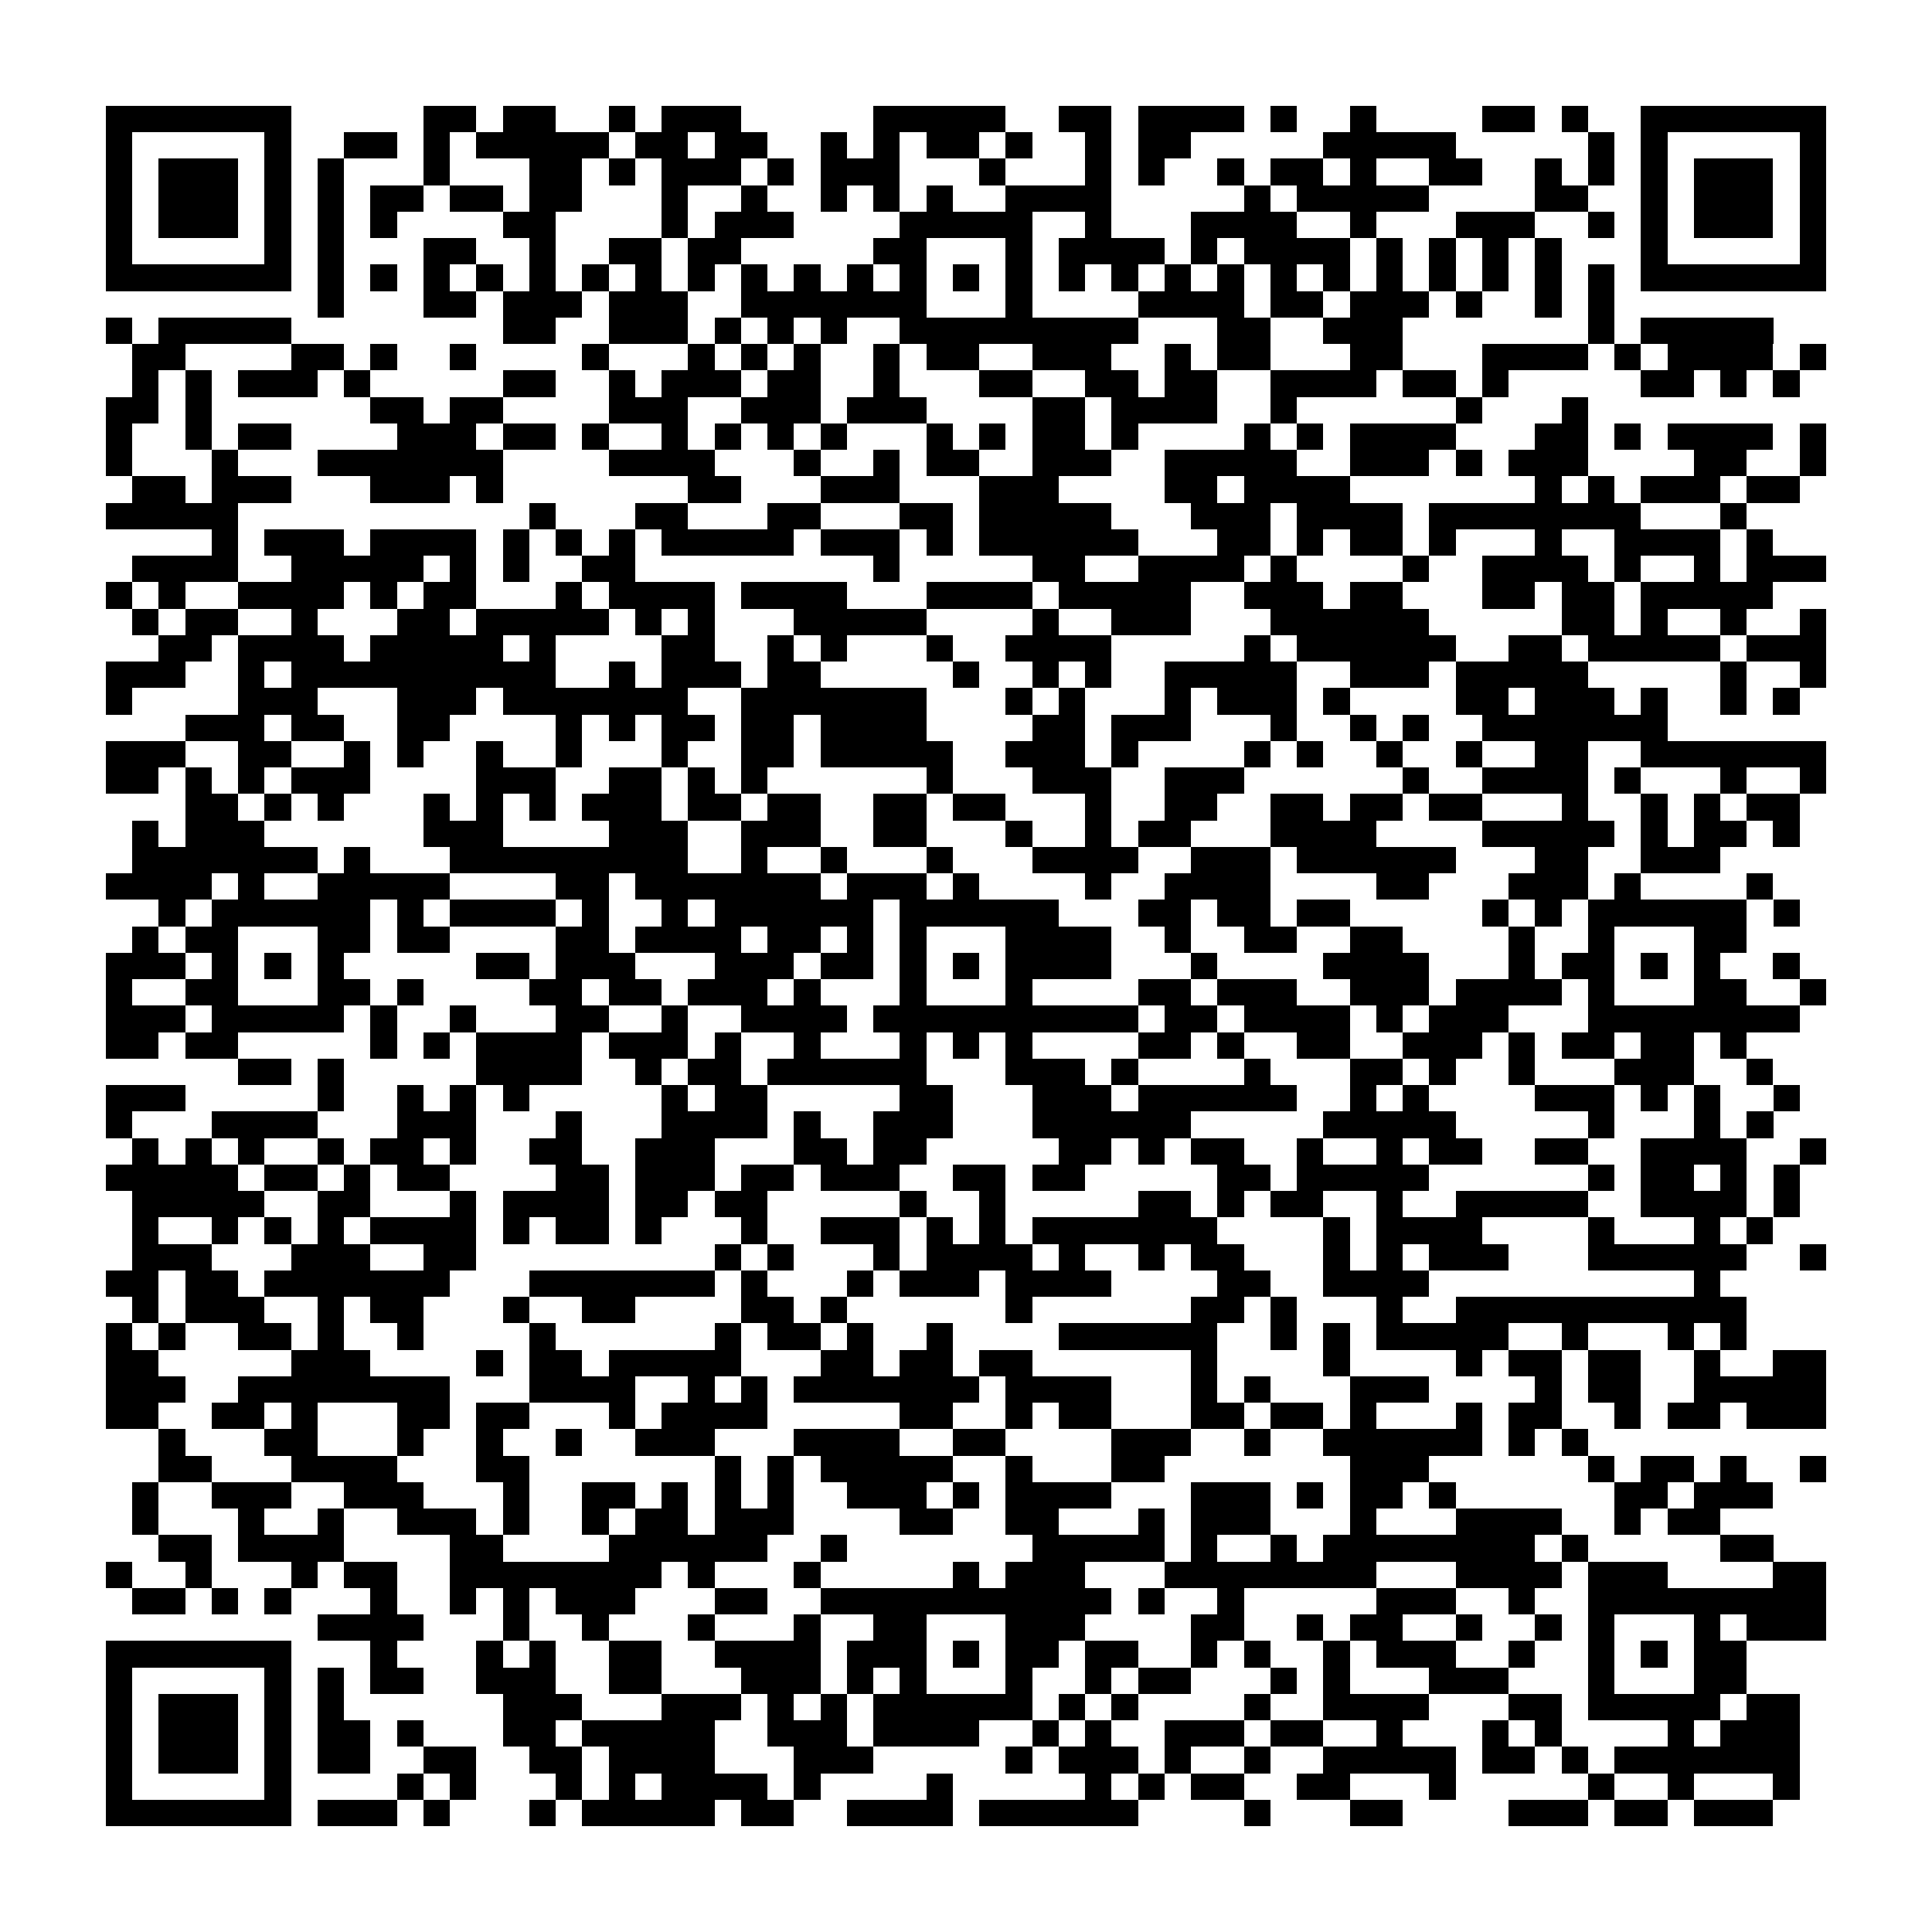<?xml version="1.0" encoding="utf-8"?><!DOCTYPE svg PUBLIC "-//W3C//DTD SVG 1.1//EN" "http://www.w3.org/Graphics/SVG/1.1/DTD/svg11.dtd"><svg xmlns="http://www.w3.org/2000/svg" viewBox="0 0 73 73" shape-rendering="crispEdges"><path fill="#ffffff" d="M0 0h73v73H0z"/><path stroke="#000000" d="M4 4.5h7m5 0h2m1 0h2m2 0h1m1 0h3m5 0h5m2 0h2m1 0h4m1 0h1m2 0h1m4 0h2m1 0h1m2 0h7M4 5.5h1m5 0h1m2 0h2m1 0h1m1 0h5m1 0h2m1 0h2m2 0h1m1 0h1m1 0h2m1 0h1m2 0h1m1 0h2m5 0h5m5 0h1m1 0h1m5 0h1M4 6.5h1m1 0h3m1 0h1m1 0h1m3 0h1m3 0h2m1 0h1m1 0h3m1 0h1m1 0h3m3 0h1m3 0h1m1 0h1m2 0h1m1 0h2m1 0h1m2 0h2m2 0h1m1 0h1m1 0h1m1 0h3m1 0h1M4 7.5h1m1 0h3m1 0h1m1 0h1m1 0h2m1 0h2m1 0h2m3 0h1m2 0h1m2 0h1m1 0h1m1 0h1m2 0h4m5 0h1m1 0h5m4 0h2m2 0h1m1 0h3m1 0h1M4 8.5h1m1 0h3m1 0h1m1 0h1m1 0h1m4 0h2m4 0h1m1 0h3m4 0h5m2 0h1m3 0h4m2 0h1m3 0h3m2 0h1m1 0h1m1 0h3m1 0h1M4 9.5h1m5 0h1m1 0h1m3 0h2m2 0h1m2 0h2m1 0h2m5 0h2m3 0h1m1 0h4m1 0h1m1 0h4m1 0h1m1 0h1m1 0h1m1 0h1m3 0h1m5 0h1M4 10.5h7m1 0h1m1 0h1m1 0h1m1 0h1m1 0h1m1 0h1m1 0h1m1 0h1m1 0h1m1 0h1m1 0h1m1 0h1m1 0h1m1 0h1m1 0h1m1 0h1m1 0h1m1 0h1m1 0h1m1 0h1m1 0h1m1 0h1m1 0h1m1 0h1m1 0h1m1 0h7M12 11.5h1m3 0h2m1 0h3m1 0h3m2 0h7m3 0h1m4 0h4m1 0h2m1 0h3m1 0h1m2 0h1m1 0h1M4 12.5h1m1 0h5m8 0h2m2 0h3m1 0h1m1 0h1m1 0h1m2 0h9m3 0h2m2 0h3m7 0h1m1 0h5M5 13.5h2m4 0h2m1 0h1m2 0h1m4 0h1m3 0h1m1 0h1m1 0h1m2 0h1m1 0h2m2 0h3m2 0h1m1 0h2m3 0h2m3 0h4m1 0h1m1 0h4m1 0h1M5 14.5h1m1 0h1m1 0h3m1 0h1m5 0h2m2 0h1m1 0h3m1 0h2m2 0h1m3 0h2m2 0h2m1 0h2m2 0h4m1 0h2m1 0h1m5 0h2m1 0h1m1 0h1M4 15.5h2m1 0h1m6 0h2m1 0h2m4 0h3m2 0h3m1 0h3m4 0h2m1 0h4m2 0h1m6 0h1m3 0h1M4 16.5h1m2 0h1m1 0h2m4 0h3m1 0h2m1 0h1m2 0h1m1 0h1m1 0h1m1 0h1m3 0h1m1 0h1m1 0h2m1 0h1m4 0h1m1 0h1m1 0h4m3 0h2m1 0h1m1 0h4m1 0h1M4 17.5h1m3 0h1m3 0h7m4 0h4m3 0h1m2 0h1m1 0h2m2 0h3m2 0h5m2 0h3m1 0h1m1 0h3m4 0h2m2 0h1M5 18.5h2m1 0h3m3 0h3m1 0h1m7 0h2m3 0h3m3 0h3m4 0h2m1 0h4m7 0h1m1 0h1m1 0h3m1 0h2M4 19.5h5m11 0h1m3 0h2m3 0h2m3 0h2m1 0h5m3 0h3m1 0h4m1 0h8m3 0h1M8 20.5h1m1 0h3m1 0h4m1 0h1m1 0h1m1 0h1m1 0h5m1 0h3m1 0h1m1 0h6m3 0h2m1 0h1m1 0h2m1 0h1m3 0h1m2 0h4m1 0h1M5 21.5h4m2 0h5m1 0h1m1 0h1m2 0h2m9 0h1m5 0h2m2 0h4m1 0h1m4 0h1m2 0h4m1 0h1m2 0h1m1 0h3M4 22.5h1m1 0h1m2 0h4m1 0h1m1 0h2m3 0h1m1 0h4m1 0h4m3 0h4m1 0h5m2 0h3m1 0h2m3 0h2m1 0h2m1 0h5M5 23.5h1m1 0h2m2 0h1m3 0h2m1 0h5m1 0h1m1 0h1m3 0h5m4 0h1m2 0h3m3 0h6m5 0h2m1 0h1m2 0h1m2 0h1M6 24.5h2m1 0h4m1 0h5m1 0h1m4 0h2m2 0h1m1 0h1m3 0h1m2 0h4m5 0h1m1 0h6m2 0h2m1 0h5m1 0h3M4 25.5h3m2 0h1m1 0h10m2 0h1m1 0h3m1 0h2m5 0h1m2 0h1m1 0h1m2 0h5m2 0h3m1 0h5m5 0h1m2 0h1M4 26.5h1m4 0h3m3 0h3m1 0h7m2 0h7m3 0h1m1 0h1m3 0h1m1 0h3m1 0h1m4 0h2m1 0h3m1 0h1m2 0h1m1 0h1M7 27.5h3m1 0h2m2 0h2m4 0h1m1 0h1m1 0h2m1 0h2m1 0h4m4 0h2m1 0h3m3 0h1m2 0h1m1 0h1m2 0h7M4 28.5h3m2 0h2m2 0h1m1 0h1m2 0h1m2 0h1m3 0h1m2 0h2m1 0h5m2 0h3m1 0h1m4 0h1m1 0h1m2 0h1m2 0h1m2 0h2m2 0h7M4 29.5h2m1 0h1m1 0h1m1 0h3m4 0h3m2 0h2m1 0h1m1 0h1m6 0h1m3 0h3m2 0h3m6 0h1m2 0h4m1 0h1m3 0h1m2 0h1M7 30.5h2m1 0h1m1 0h1m3 0h1m1 0h1m1 0h1m1 0h3m1 0h2m1 0h2m2 0h2m1 0h2m3 0h1m2 0h2m2 0h2m1 0h2m1 0h2m3 0h1m2 0h1m1 0h1m1 0h2M5 31.5h1m1 0h3m6 0h3m4 0h3m2 0h3m2 0h2m3 0h1m2 0h1m1 0h2m3 0h4m4 0h5m1 0h1m1 0h2m1 0h1M5 32.5h7m1 0h1m3 0h9m2 0h1m2 0h1m3 0h1m3 0h4m2 0h3m1 0h6m3 0h2m2 0h3M4 33.5h4m1 0h1m2 0h5m4 0h2m1 0h7m1 0h3m1 0h1m4 0h1m2 0h4m4 0h2m3 0h3m1 0h1m4 0h1M6 34.5h1m1 0h6m1 0h1m1 0h4m1 0h1m2 0h1m1 0h6m1 0h6m3 0h2m1 0h2m1 0h2m5 0h1m1 0h1m1 0h6m1 0h1M5 35.5h1m1 0h2m3 0h2m1 0h2m4 0h2m1 0h4m1 0h2m1 0h1m1 0h1m3 0h4m2 0h1m2 0h2m2 0h2m4 0h1m2 0h1m3 0h2M4 36.5h3m1 0h1m1 0h1m1 0h1m5 0h2m1 0h3m3 0h3m1 0h2m1 0h1m1 0h1m1 0h4m3 0h1m4 0h4m3 0h1m1 0h2m1 0h1m1 0h1m2 0h1M4 37.5h1m2 0h2m3 0h2m1 0h1m4 0h2m1 0h2m1 0h3m1 0h1m3 0h1m3 0h1m4 0h2m1 0h3m2 0h3m1 0h4m1 0h1m3 0h2m2 0h1M4 38.5h3m1 0h5m1 0h1m2 0h1m3 0h2m2 0h1m2 0h4m1 0h10m1 0h2m1 0h4m1 0h1m1 0h3m3 0h8M4 39.5h2m1 0h2m5 0h1m1 0h1m1 0h4m1 0h3m1 0h1m2 0h1m3 0h1m1 0h1m1 0h1m4 0h2m1 0h1m2 0h2m2 0h3m1 0h1m1 0h2m1 0h2m1 0h1M9 40.5h2m1 0h1m5 0h4m2 0h1m1 0h2m1 0h6m3 0h3m1 0h1m4 0h1m3 0h2m1 0h1m2 0h1m3 0h3m2 0h1M4 41.5h3m5 0h1m2 0h1m1 0h1m1 0h1m5 0h1m1 0h2m5 0h2m3 0h3m1 0h6m2 0h1m1 0h1m4 0h3m1 0h1m1 0h1m2 0h1M4 42.5h1m3 0h4m3 0h3m3 0h1m3 0h4m1 0h1m2 0h3m3 0h6m5 0h5m5 0h1m3 0h1m1 0h1M5 43.5h1m1 0h1m1 0h1m2 0h1m1 0h2m1 0h1m2 0h2m2 0h3m3 0h2m1 0h2m5 0h2m1 0h1m1 0h2m2 0h1m2 0h1m1 0h2m2 0h2m2 0h4m2 0h1M4 44.5h5m1 0h2m1 0h1m1 0h2m4 0h2m1 0h3m1 0h2m1 0h3m2 0h2m1 0h2m5 0h2m1 0h5m6 0h1m1 0h2m1 0h1m1 0h1M5 45.5h5m2 0h2m3 0h1m1 0h4m1 0h2m1 0h2m5 0h1m2 0h1m5 0h2m1 0h1m1 0h2m2 0h1m2 0h5m2 0h4m1 0h1M5 46.5h1m2 0h1m1 0h1m1 0h1m1 0h4m1 0h1m1 0h2m1 0h1m3 0h1m2 0h3m1 0h1m1 0h1m1 0h7m4 0h1m1 0h4m4 0h1m3 0h1m1 0h1M5 47.5h3m3 0h3m2 0h2m9 0h1m1 0h1m3 0h1m1 0h4m1 0h1m2 0h1m1 0h2m3 0h1m1 0h1m1 0h3m3 0h6m2 0h1M4 48.5h2m1 0h2m1 0h7m3 0h7m1 0h1m3 0h1m1 0h3m1 0h4m4 0h2m2 0h4m10 0h1M5 49.5h1m1 0h3m2 0h1m1 0h2m3 0h1m2 0h2m4 0h2m1 0h1m6 0h1m6 0h2m1 0h1m3 0h1m2 0h11M4 50.5h1m1 0h1m2 0h2m1 0h1m2 0h1m4 0h1m6 0h1m1 0h2m1 0h1m2 0h1m4 0h6m2 0h1m1 0h1m1 0h5m2 0h1m3 0h1m1 0h1M4 51.5h2m5 0h3m4 0h1m1 0h2m1 0h5m3 0h2m1 0h2m1 0h2m6 0h1m4 0h1m4 0h1m1 0h2m1 0h2m2 0h1m2 0h2M4 52.5h3m2 0h8m3 0h4m2 0h1m1 0h1m1 0h7m1 0h4m3 0h1m1 0h1m3 0h3m4 0h1m1 0h2m2 0h5M4 53.5h2m2 0h2m1 0h1m3 0h2m1 0h2m3 0h1m1 0h4m5 0h2m2 0h1m1 0h2m3 0h2m1 0h2m1 0h1m3 0h1m1 0h2m2 0h1m1 0h2m1 0h3M6 54.5h1m3 0h2m3 0h1m2 0h1m2 0h1m2 0h3m3 0h4m2 0h2m4 0h3m2 0h1m2 0h6m1 0h1m1 0h1M6 55.5h2m3 0h4m3 0h2m7 0h1m1 0h1m1 0h5m2 0h1m3 0h2m7 0h3m6 0h1m1 0h2m1 0h1m2 0h1M5 56.5h1m2 0h3m2 0h3m3 0h1m2 0h2m1 0h1m1 0h1m1 0h1m2 0h3m1 0h1m1 0h4m3 0h3m1 0h1m1 0h2m1 0h1m6 0h2m1 0h3M5 57.5h1m3 0h1m2 0h1m2 0h3m1 0h1m2 0h1m1 0h2m1 0h3m4 0h2m2 0h2m3 0h1m1 0h3m3 0h1m3 0h4m2 0h1m1 0h2M6 58.5h2m1 0h4m4 0h2m4 0h6m2 0h1m7 0h5m1 0h1m2 0h1m1 0h8m1 0h1m5 0h2M4 59.5h1m2 0h1m3 0h1m1 0h2m2 0h8m1 0h1m3 0h1m5 0h1m1 0h3m3 0h8m3 0h4m1 0h3m4 0h2M5 60.5h2m1 0h1m1 0h1m3 0h1m2 0h1m1 0h1m1 0h3m3 0h2m2 0h11m1 0h1m2 0h1m5 0h3m2 0h1m2 0h9M12 61.5h4m3 0h1m2 0h1m3 0h1m3 0h1m2 0h2m3 0h3m4 0h2m2 0h1m1 0h2m2 0h1m2 0h1m1 0h1m3 0h1m1 0h3M4 62.5h7m3 0h1m3 0h1m1 0h1m2 0h2m2 0h4m1 0h3m1 0h1m1 0h2m1 0h2m2 0h1m1 0h1m2 0h1m1 0h3m2 0h1m2 0h1m1 0h1m1 0h2M4 63.5h1m5 0h1m1 0h1m1 0h2m2 0h3m2 0h2m3 0h3m1 0h1m1 0h1m3 0h1m2 0h1m1 0h2m3 0h1m1 0h1m3 0h3m3 0h1m3 0h2M4 64.5h1m1 0h3m1 0h1m1 0h1m6 0h3m3 0h3m1 0h1m1 0h1m1 0h6m1 0h1m1 0h1m4 0h1m2 0h4m3 0h2m1 0h5m1 0h2M4 65.5h1m1 0h3m1 0h1m1 0h2m1 0h1m3 0h2m1 0h5m2 0h3m1 0h4m2 0h1m1 0h1m2 0h3m1 0h2m2 0h1m3 0h1m1 0h1m4 0h1m1 0h3M4 66.5h1m1 0h3m1 0h1m1 0h2m2 0h2m2 0h2m1 0h4m3 0h3m5 0h1m1 0h3m1 0h1m2 0h1m2 0h5m1 0h2m1 0h1m1 0h7M4 67.5h1m5 0h1m4 0h1m1 0h1m3 0h1m1 0h1m1 0h4m1 0h1m4 0h1m5 0h1m1 0h1m1 0h2m2 0h2m3 0h1m5 0h1m2 0h1m3 0h1M4 68.5h7m1 0h3m1 0h1m3 0h1m1 0h5m1 0h2m2 0h4m1 0h6m4 0h1m3 0h2m4 0h3m1 0h2m1 0h3"/></svg>
